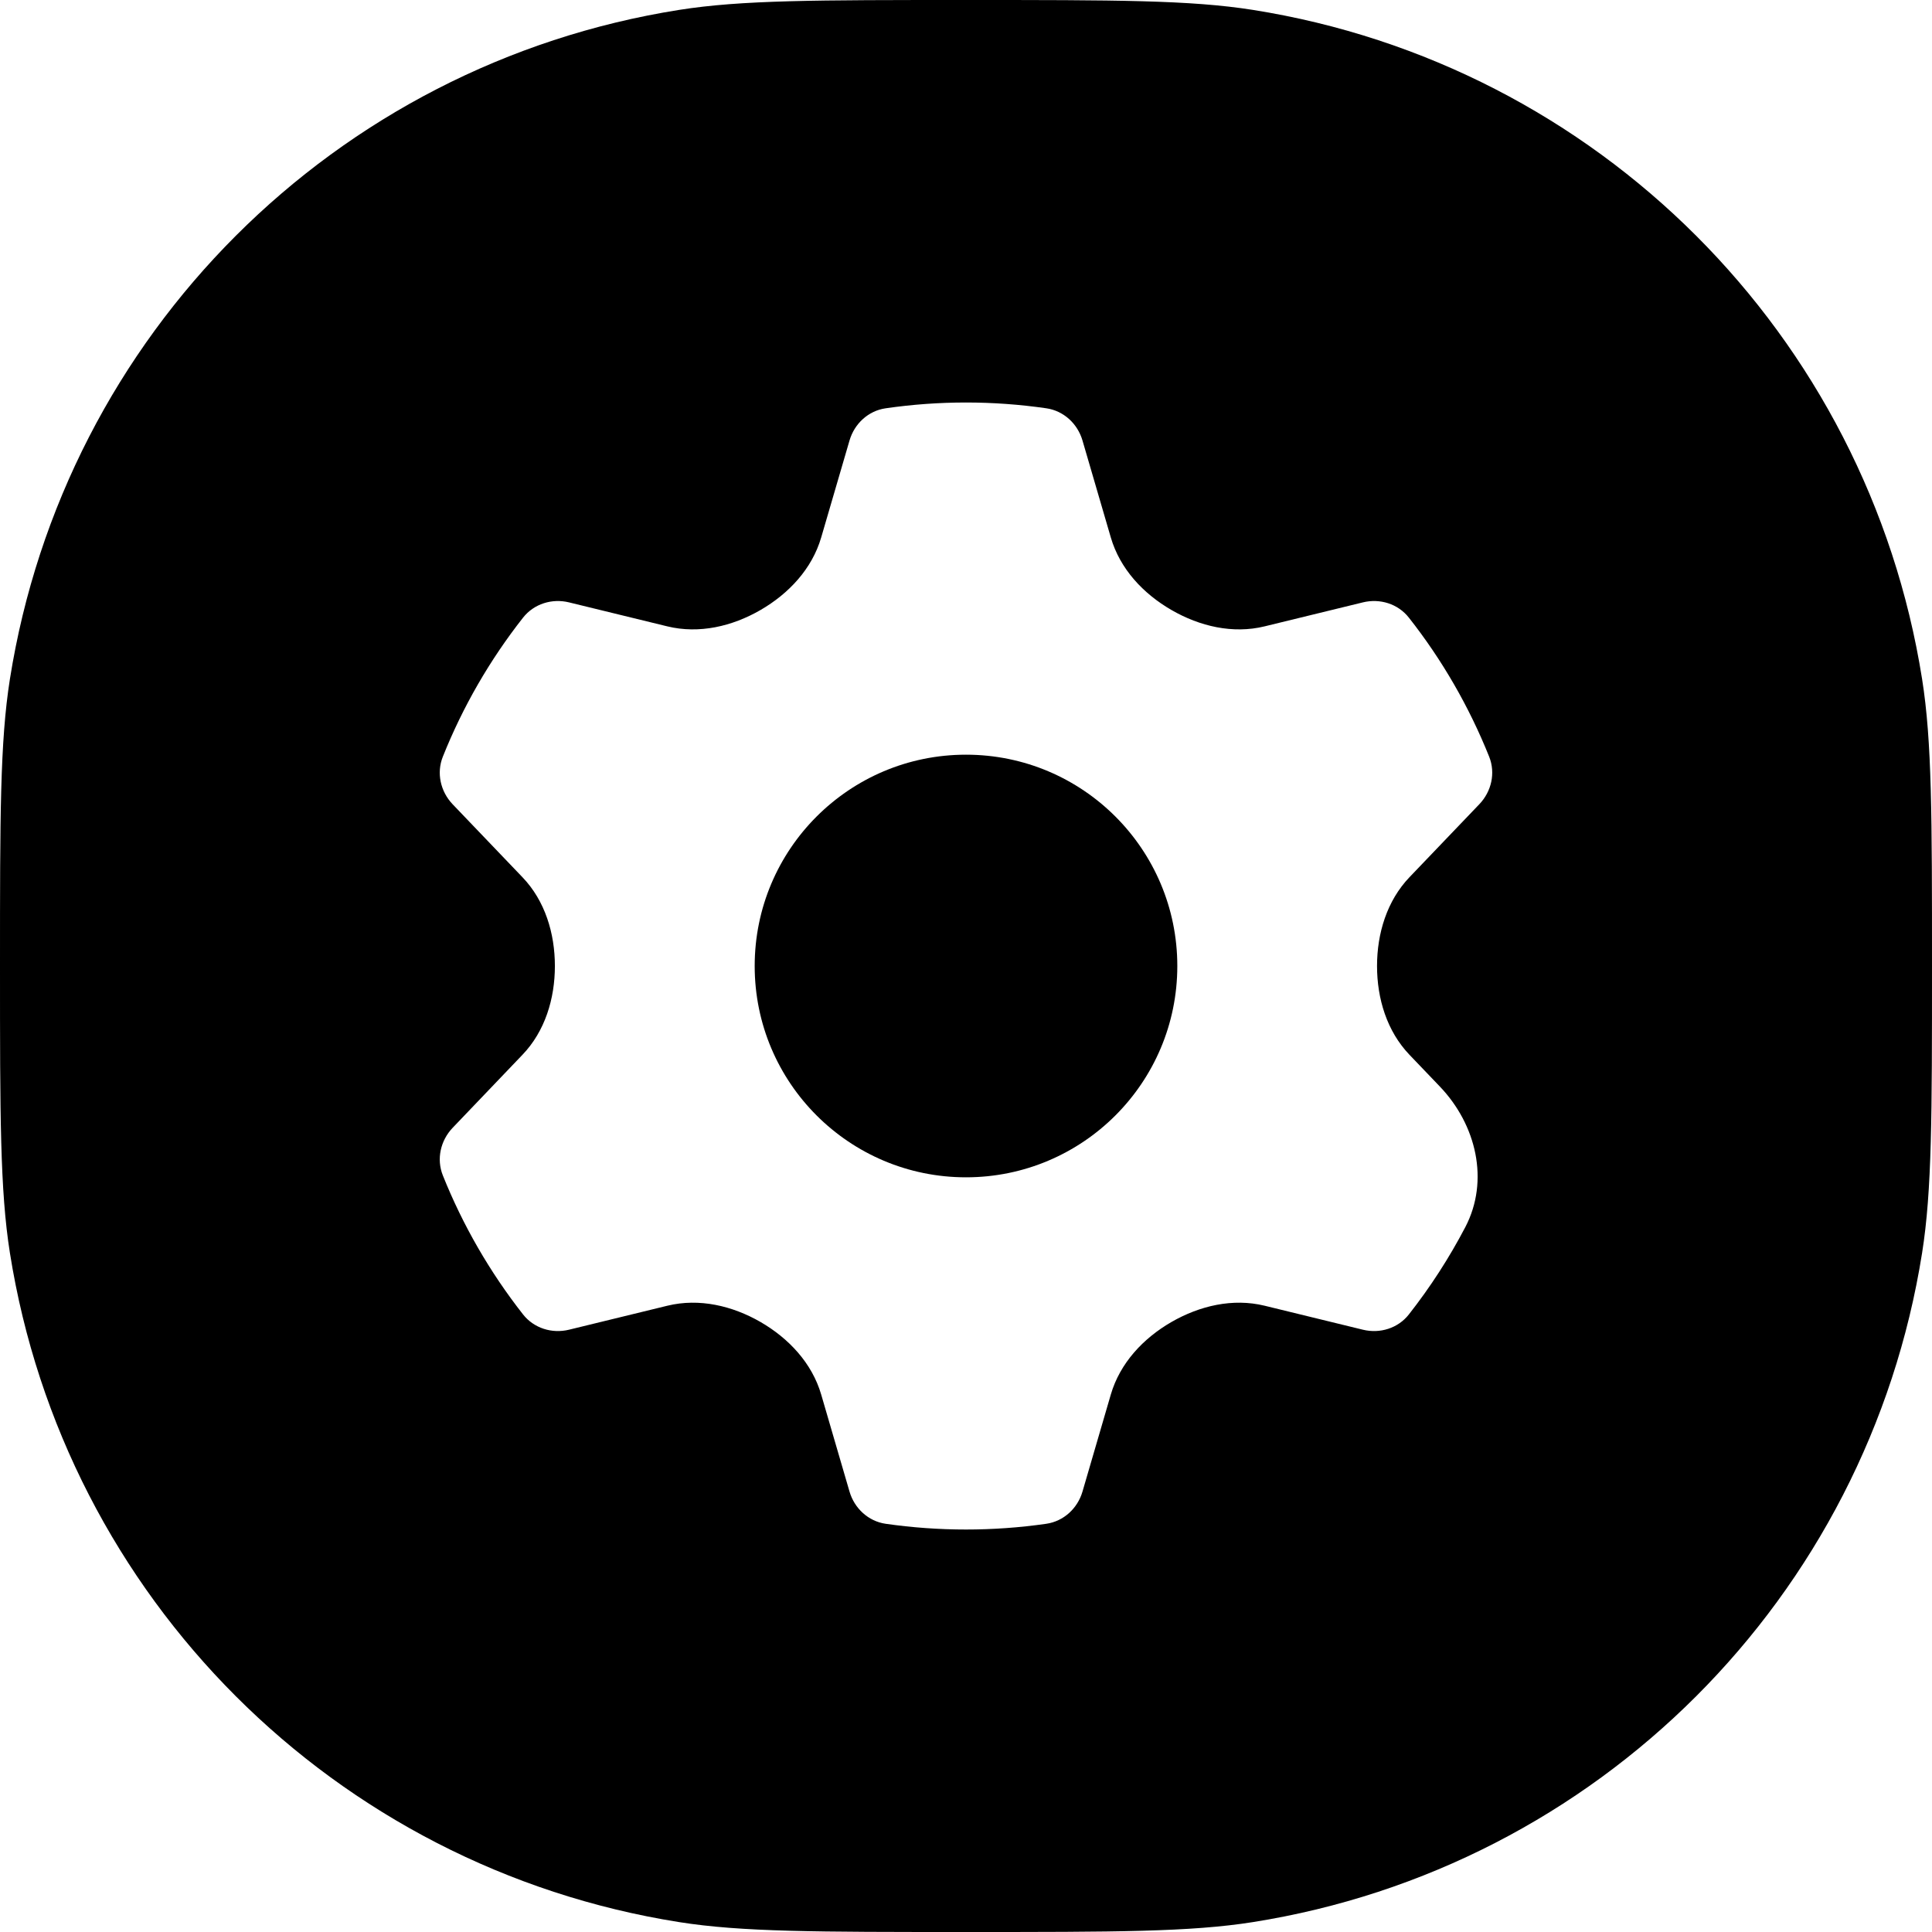<svg width="24" height="24" viewBox="0 0 24 24" fill="none" xmlns="http://www.w3.org/2000/svg">
<path d="M14.625 12C14.625 13.45 13.45 14.625 12 14.625C10.55 14.625 9.375 13.45 9.375 12C9.375 10.55 10.55 9.375 12 9.375C13.45 9.375 14.625 10.55 14.625 12Z" fill="black"/>
<path fill-rule="evenodd" clip-rule="evenodd" d="M0.123 8.436C0 9.213 0 10.142 0 12C0 13.858 0 14.787 0.123 15.564C0.801 19.843 4.157 23.199 8.436 23.877C9.213 24 10.142 24 12 24C13.858 24 14.787 24 15.564 23.877C19.843 23.199 23.199 19.843 23.877 15.564C24 14.787 24 13.858 24 12C24 10.142 24 9.213 23.877 8.436C23.199 4.157 19.843 0.801 15.564 0.123C14.787 0 13.858 0 12 0C10.142 0 9.213 0 8.436 0.123C4.157 0.801 0.801 4.157 0.123 8.436ZM12.998 5.072C13.213 5.103 13.386 5.263 13.447 5.472L13.799 6.677C13.913 7.067 14.201 7.375 14.553 7.578C14.904 7.781 15.315 7.877 15.709 7.781L16.93 7.483C17.142 7.431 17.367 7.501 17.501 7.672C17.915 8.197 18.25 8.779 18.499 9.4C18.58 9.603 18.528 9.832 18.377 9.99L17.509 10.897C17.229 11.19 17.106 11.595 17.106 12C17.106 12.406 17.229 12.81 17.509 13.103L17.887 13.498C18.339 13.971 18.505 14.666 18.202 15.245C18.002 15.627 17.768 15.989 17.501 16.329C17.367 16.5 17.142 16.57 16.93 16.518L15.709 16.22C15.315 16.124 14.904 16.22 14.553 16.422C14.201 16.625 13.913 16.933 13.799 17.323L13.447 18.529C13.386 18.738 13.213 18.898 12.997 18.929C12.336 19.024 11.664 19.024 11.002 18.929C10.787 18.898 10.614 18.738 10.553 18.529L10.201 17.323C10.087 16.933 9.798 16.625 9.447 16.422C9.096 16.22 8.685 16.124 8.291 16.22L7.069 16.518C6.857 16.57 6.633 16.5 6.498 16.329C6.085 15.803 5.749 15.221 5.501 14.601C5.42 14.398 5.472 14.169 5.622 14.011L6.49 13.103C6.771 12.81 6.893 12.406 6.893 12C6.893 11.595 6.771 11.19 6.49 10.897L5.622 9.99C5.472 9.832 5.42 9.603 5.501 9.4C5.749 8.779 6.085 8.197 6.498 7.672C6.633 7.501 6.857 7.431 7.069 7.483L8.29 7.781C8.685 7.877 9.096 7.781 9.447 7.578C9.798 7.375 10.087 7.067 10.201 6.677L10.553 5.472C10.614 5.263 10.786 5.103 11.002 5.072C11.664 4.976 12.336 4.976 12.998 5.072Z" fill="black"/>
</svg>
